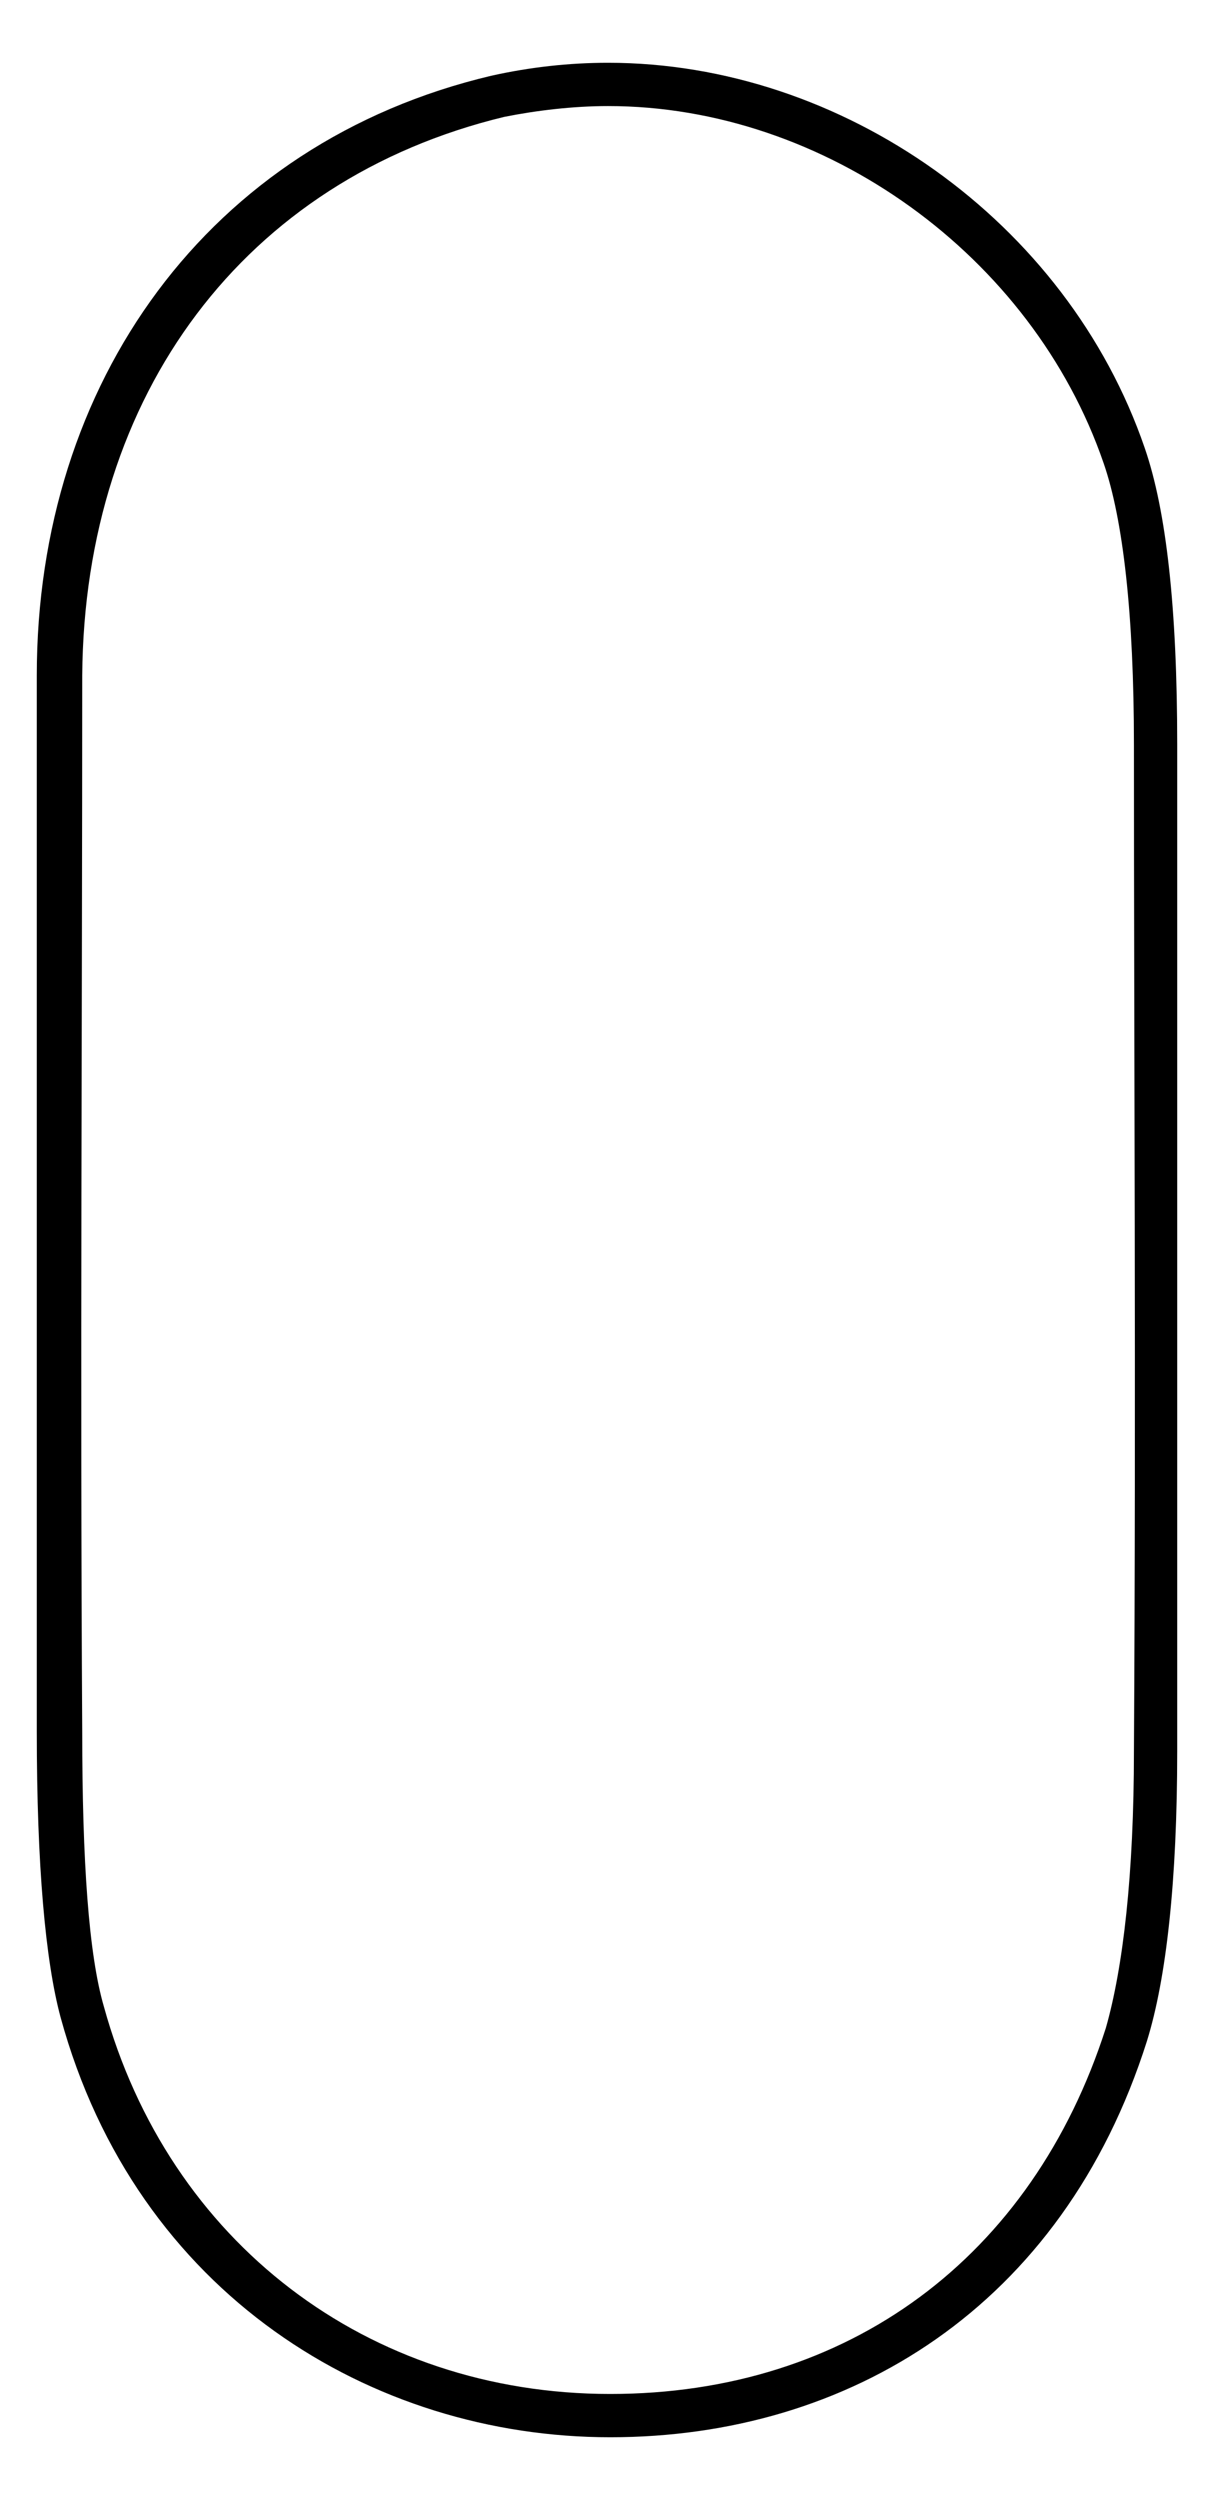 <?xml version="1.0" encoding="utf-8"?>
<!-- Generator: Adobe Illustrator 27.0.0, SVG Export Plug-In . SVG Version: 6.00 Build 0)  -->
<svg version="1.2" baseProfile="tiny" id="Layer_1" xmlns="http://www.w3.org/2000/svg" xmlns:xlink="http://www.w3.org/1999/xlink"
	 x="0px" y="0px" viewBox="0 0 56.1 115.5" overflow="visible" xml:space="preserve">
<g>
	<path d="M28.1,4.9c10,0,19.6,6.9,22.9,16.5c0.9,2.6,1.4,7,1.4,13c0,13.8,0.1,30.1,0,46.5c0,5.7-0.5,10-1.3,12.8
		c-3.4,10.6-11.9,16.9-22.9,16.9c-11.2,0-20.4-7-23.4-17.9c-0.7-2.4-1-6.7-1-12.7c-0.1-16.6,0-33,0-48.8c0.1-13,7.5-22.9,19.5-25.8
		C24.8,5.1,26.5,4.9,28.1,4.9 M28.1,2.9c-1.8,0-3.6,0.2-5.4,0.6c-13.1,3.1-21,14.2-21,27.7c0,16.3,0,32.5,0,48.8
		c0,6.2,0.4,10.6,1.1,13.2c3.5,12.8,14.4,19.4,25.4,19.4s20.9-6,24.8-18.3c0.9-2.9,1.4-7.4,1.4-13.4c0-15.5,0-31,0-46.5
		c0-6.3-0.5-10.8-1.5-13.7C49.3,10.2,38.9,2.9,28.1,2.9L28.1,2.9z"/>
</g>
</svg>
